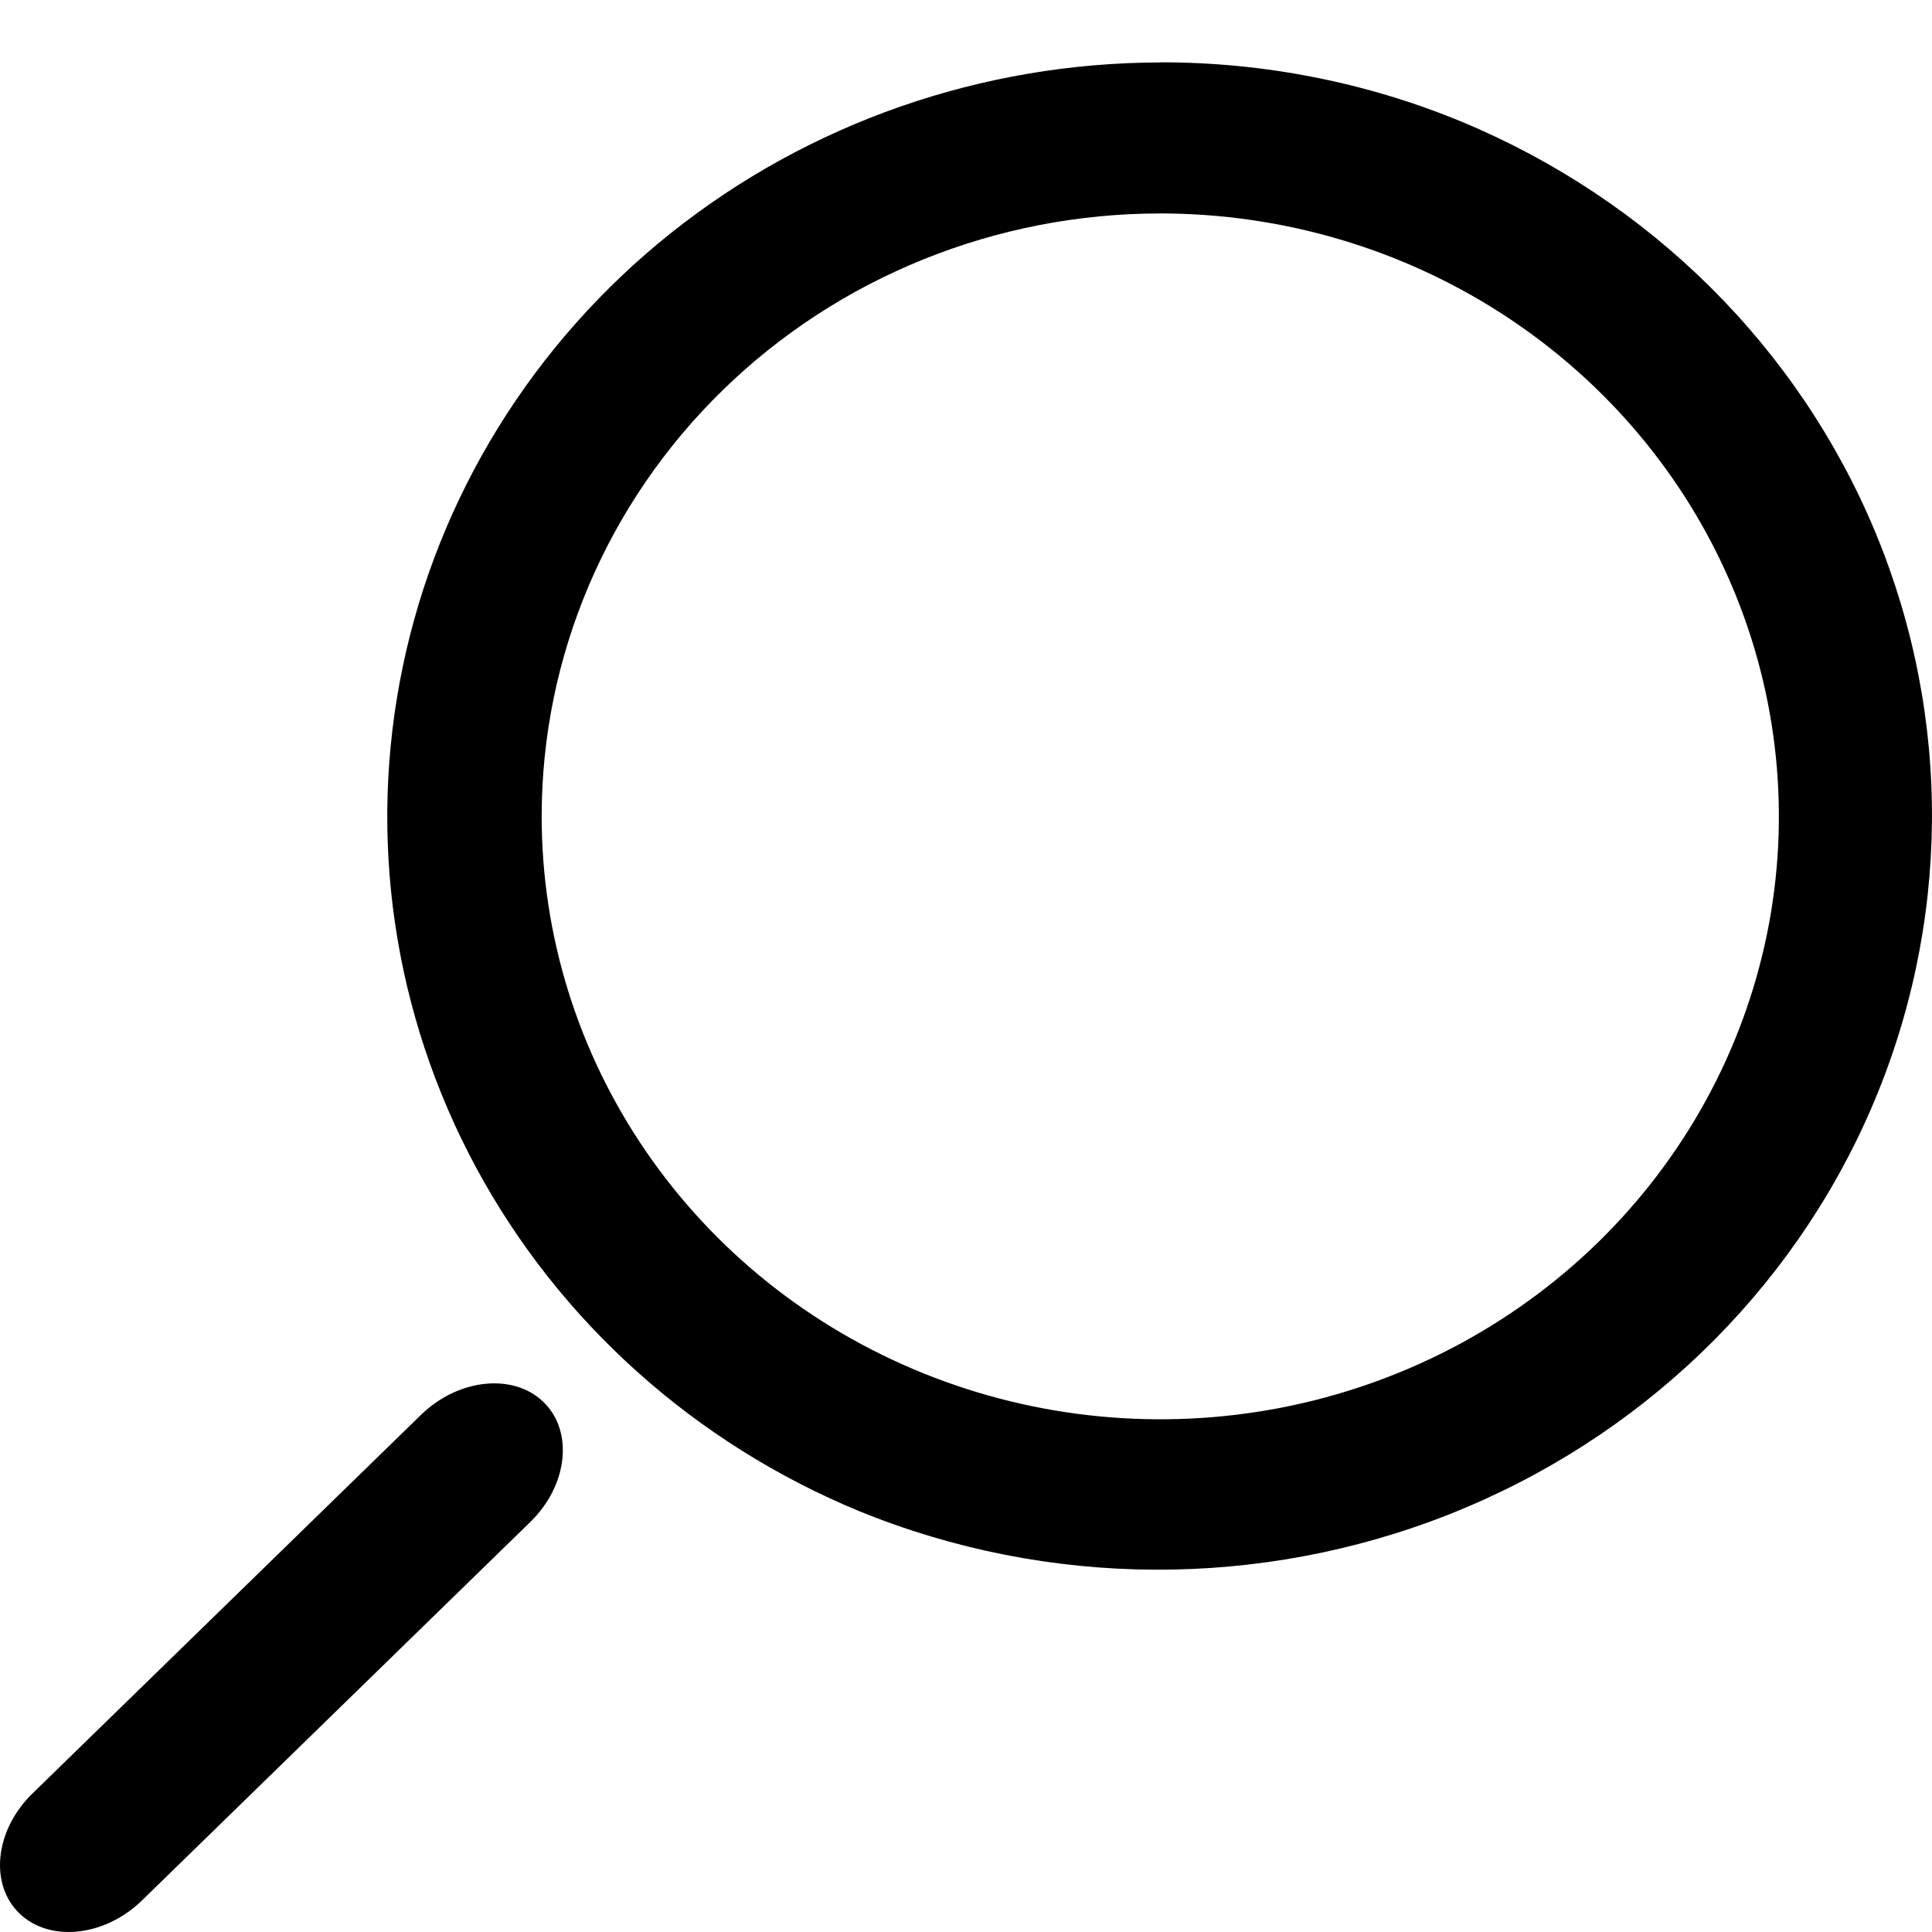 <svg width="27" height="27" viewBox="0 0 27 27" fill="none" xmlns="http://www.w3.org/2000/svg">
<path d="M16.215 2.983C17.925 2.983 19.596 3.477 21.018 4.403C22.44 5.329 23.548 6.645 24.202 8.184C24.856 9.724 25.028 11.418 24.694 13.053C24.36 14.687 23.537 16.188 22.328 17.367C21.119 18.545 19.579 19.348 17.902 19.673C16.225 19.998 14.486 19.831 12.907 19.193C11.327 18.556 9.977 17.476 9.027 16.09C8.077 14.704 7.57 13.075 7.57 11.409C7.57 9.174 8.481 7.031 10.102 5.451C11.723 3.87 13.922 2.983 16.215 2.983ZM16.215 0.873C13.722 0.876 11.306 1.718 9.376 3.257C7.447 4.796 6.123 6.938 5.628 9.32C5.132 11.702 5.497 14.177 6.659 16.327C7.822 18.477 9.711 20.17 12.006 21.118C14.646 22.196 17.617 22.21 20.268 21.157C22.919 20.104 25.033 18.069 26.147 15.499C27.261 12.929 27.284 10.034 26.212 7.447C25.139 4.86 23.058 2.794 20.424 1.7C19.093 1.15 17.661 0.869 16.215 0.871V0.873Z" fill="black"/>
<path d="M0.453 25.065L5.881 19.775C6.403 19.265 7.176 19.184 7.597 19.595C8.018 20.006 7.935 20.758 7.413 21.268L1.985 26.558C1.463 27.068 0.69 27.148 0.269 26.738C-0.152 26.327 -0.07 25.575 0.453 25.065Z" fill="black"/>
</svg>
